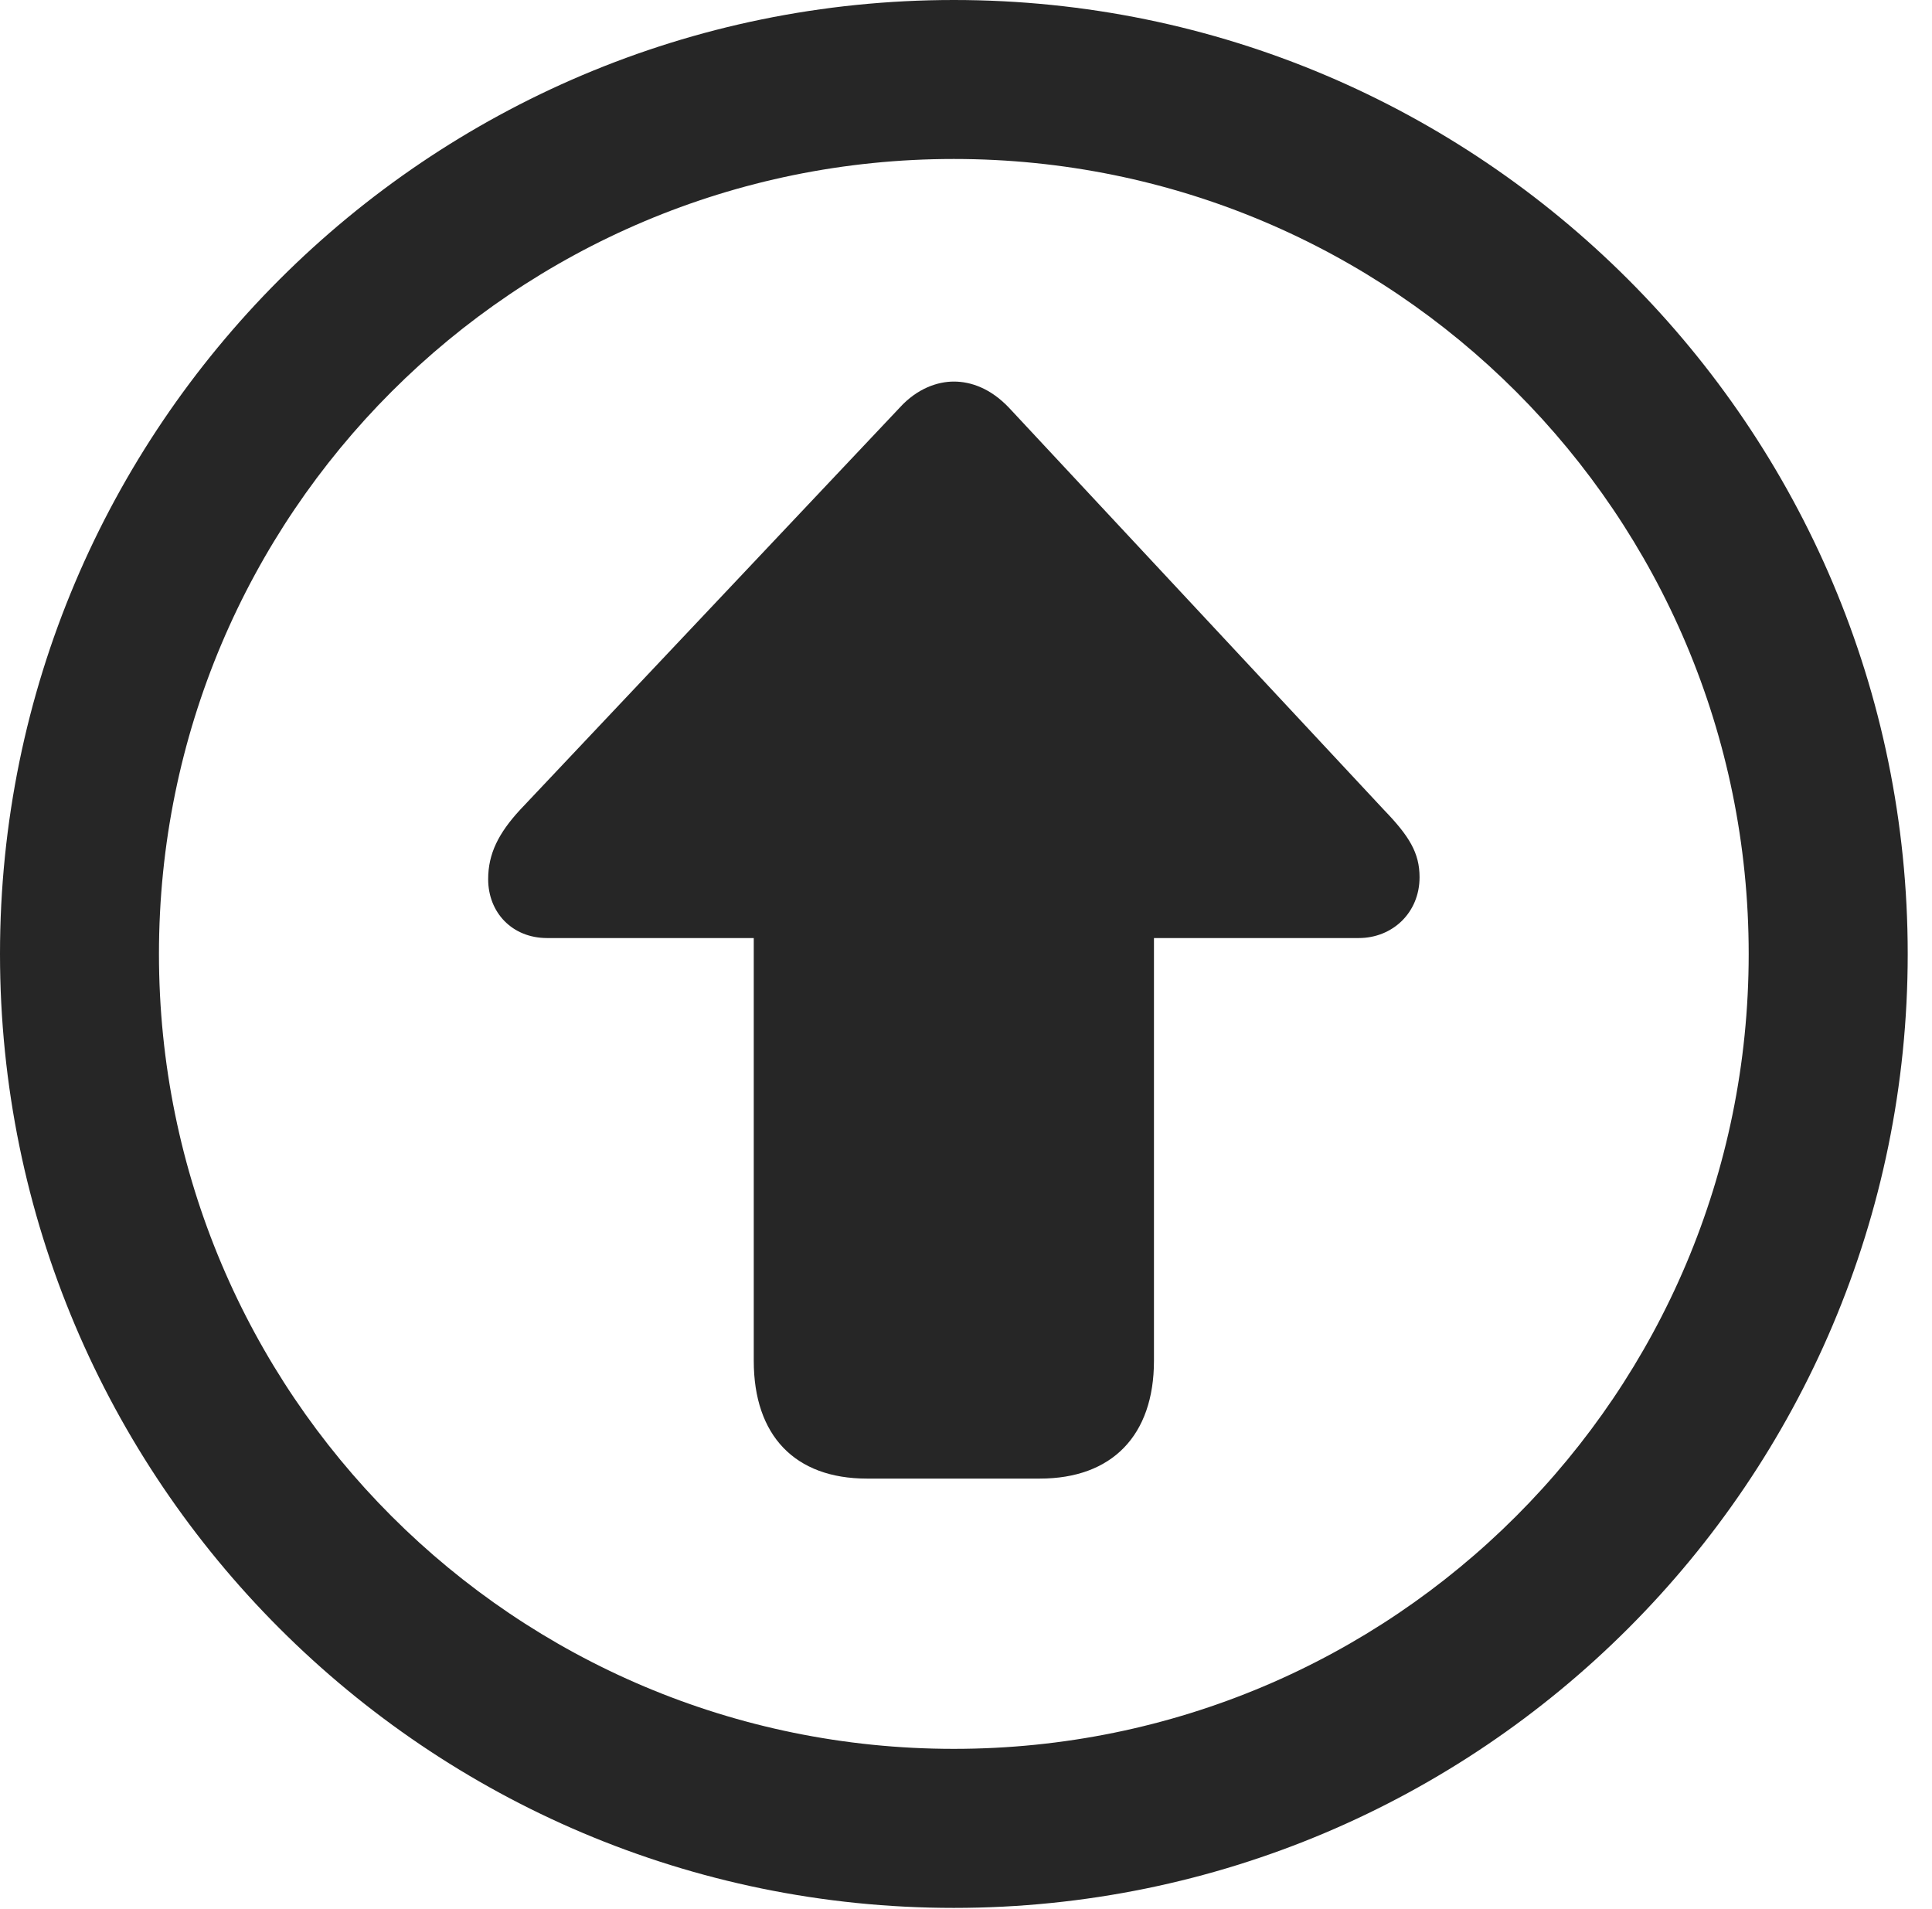 <?xml version="1.0" encoding="UTF-8"?>
<!--Generator: Apple Native CoreSVG 326-->
<!DOCTYPE svg
PUBLIC "-//W3C//DTD SVG 1.1//EN"
       "http://www.w3.org/Graphics/SVG/1.1/DTD/svg11.dtd">
<svg version="1.1" xmlns="http://www.w3.org/2000/svg" xmlns:xlink="http://www.w3.org/1999/xlink" viewBox="0 0 28.246 27.904">
 <g>
  <rect height="27.904" opacity="0" width="28.246" x="0" y="0"/>
  <path d="M13.945 27.891C21.643 27.891 27.891 21.643 27.891 13.945C27.891 6.248 21.643 0 13.945 0C6.248 0 0 6.248 0 13.945C0 21.643 6.248 27.891 13.945 27.891ZM13.945 25.566C7.52 25.566 2.324 20.371 2.324 13.945C2.324 7.52 7.52 2.324 13.945 2.324C20.371 2.324 25.566 7.52 25.566 13.945C25.566 20.371 20.371 25.566 13.945 25.566Z" fill="black" fill-opacity="0.85"/>
  <path d="M13.945 5.578C13.713 5.578 13.412 5.674 13.152 5.961L7.602 11.84C7.287 12.182 7.137 12.482 7.137 12.852C7.137 13.344 7.492 13.713 7.998 13.713L11.02 13.713L11.02 19.893C11.02 20.986 11.621 21.615 12.674 21.615L15.203 21.615C16.256 21.615 16.871 20.986 16.871 19.893L16.871 13.713L19.865 13.713C20.357 13.713 20.754 13.344 20.754 12.824C20.754 12.469 20.604 12.223 20.234 11.84L14.752 5.961C14.479 5.674 14.191 5.578 13.945 5.578Z" fill="black" fill-opacity="0.85"/>
 </g>
</svg>
